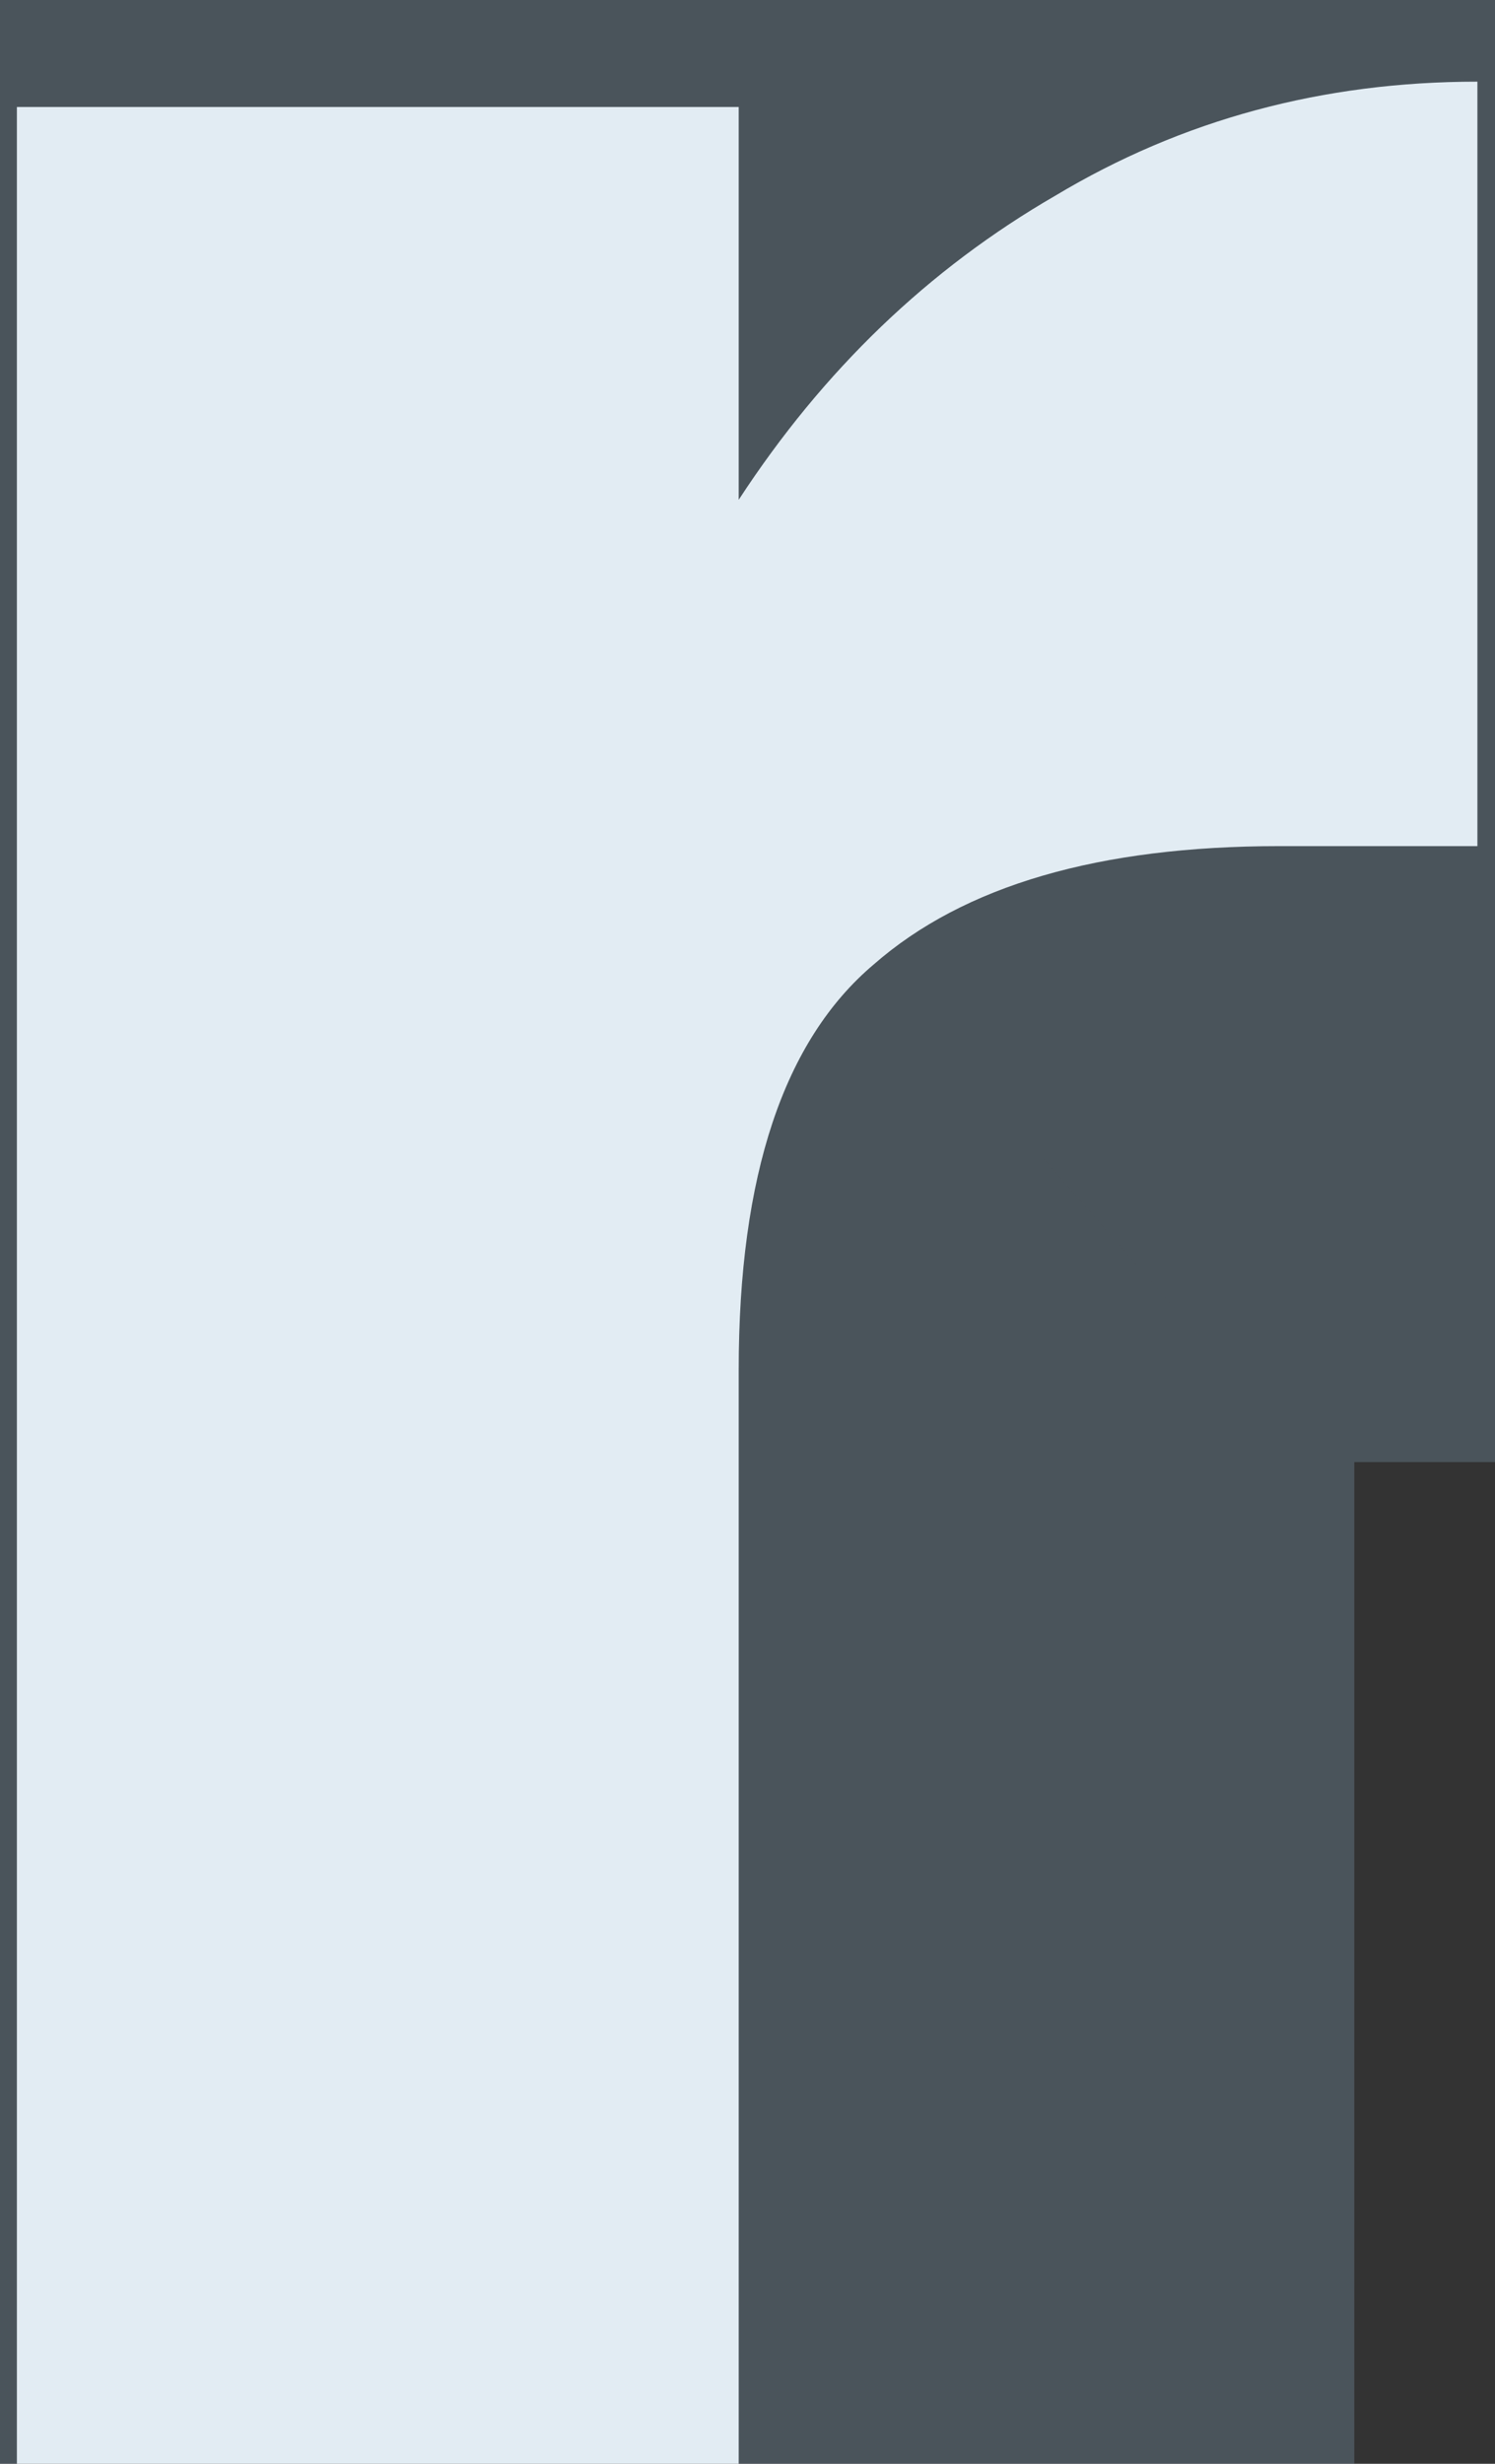<svg width="17" height="28" viewBox="0 0 17 28" fill="none" xmlns="http://www.w3.org/2000/svg">
<rect x="0" y="0" width="17" height="28" fill="#333333" stroke="none"/>
<mask id="path-1-outside-1_81_87" maskUnits="userSpaceOnUse" x="-7.675" y="-7" width="32" height="42" fill="black">
<rect fill="white" x="-7.675" y="-7" width="32" height="42"/>
<path d="M8.4 5.68C9.36 4.208 10.56 3.056 12 2.224C13.44 1.36 15.04 0.928 16.8 0.928V9.616H14.544C12.496 9.616 10.96 10.064 9.936 10.96C8.912 11.824 8.4 13.36 8.4 15.568V28H0.192V1.216H8.4V5.68Z"/>
</mask>
<path d="M8.4 5.68C9.36 4.208 10.56 3.056 12 2.224C13.44 1.36 15.04 0.928 16.8 0.928V9.616H14.544C12.496 9.616 10.96 10.064 9.936 10.96C8.912 11.824 8.4 13.36 8.4 15.568V28H0.192V1.216H8.4V5.68Z" fill="#F2F2F2"/>
<path d="M8.4 5.68H1.4V29.228L14.264 9.504L8.4 5.68ZM12 2.224L15.502 8.285L15.552 8.256L15.602 8.226L12 2.224ZM16.8 0.928H23.8V-6.072H16.8V0.928ZM16.8 9.616V16.616H23.8V9.616H16.8ZM9.936 10.96L14.45 16.31L14.498 16.27L14.546 16.228L9.936 10.96ZM8.4 28V35H15.4V28H8.4ZM0.192 28H-6.808V35H0.192V28ZM0.192 1.216V-5.784H-6.808V1.216H0.192ZM8.4 1.216H15.4V-5.784H8.4V1.216ZM14.264 9.504C14.658 8.899 15.068 8.536 15.502 8.285L8.498 -3.837C6.052 -2.424 4.062 -0.483 2.537 1.856L14.264 9.504ZM15.602 8.226C15.9 8.047 16.245 7.928 16.8 7.928V-6.072C13.835 -6.072 10.98 -5.327 8.399 -3.778L15.602 8.226ZM9.8 0.928V9.616H23.8V0.928H9.8ZM16.8 2.616H14.544V16.616H16.8V2.616ZM14.544 2.616C11.63 2.616 8.137 3.233 5.327 5.692L14.546 16.228C14.363 16.388 14.191 16.498 14.054 16.57C13.92 16.64 13.833 16.667 13.816 16.672C13.801 16.677 13.848 16.662 13.973 16.646C14.097 16.63 14.285 16.616 14.544 16.616V2.616ZM5.422 5.61C2.042 8.462 1.4 12.602 1.4 15.568H15.4C15.4 14.962 15.476 14.821 15.425 14.974C15.359 15.171 15.109 15.754 14.45 16.31L5.422 5.61ZM1.4 15.568V28H15.4V15.568H1.4ZM8.4 21H0.192V35H8.4V21ZM7.192 28V1.216H-6.808V28H7.192ZM0.192 8.216H8.4V-5.784H0.192V8.216ZM1.4 1.216V5.68H15.4V1.216H1.4Z" fill="#A6D5F4" fill-opacity="0.21" mask="url(#path-1-outside-1_81_87)"/>
</svg>
